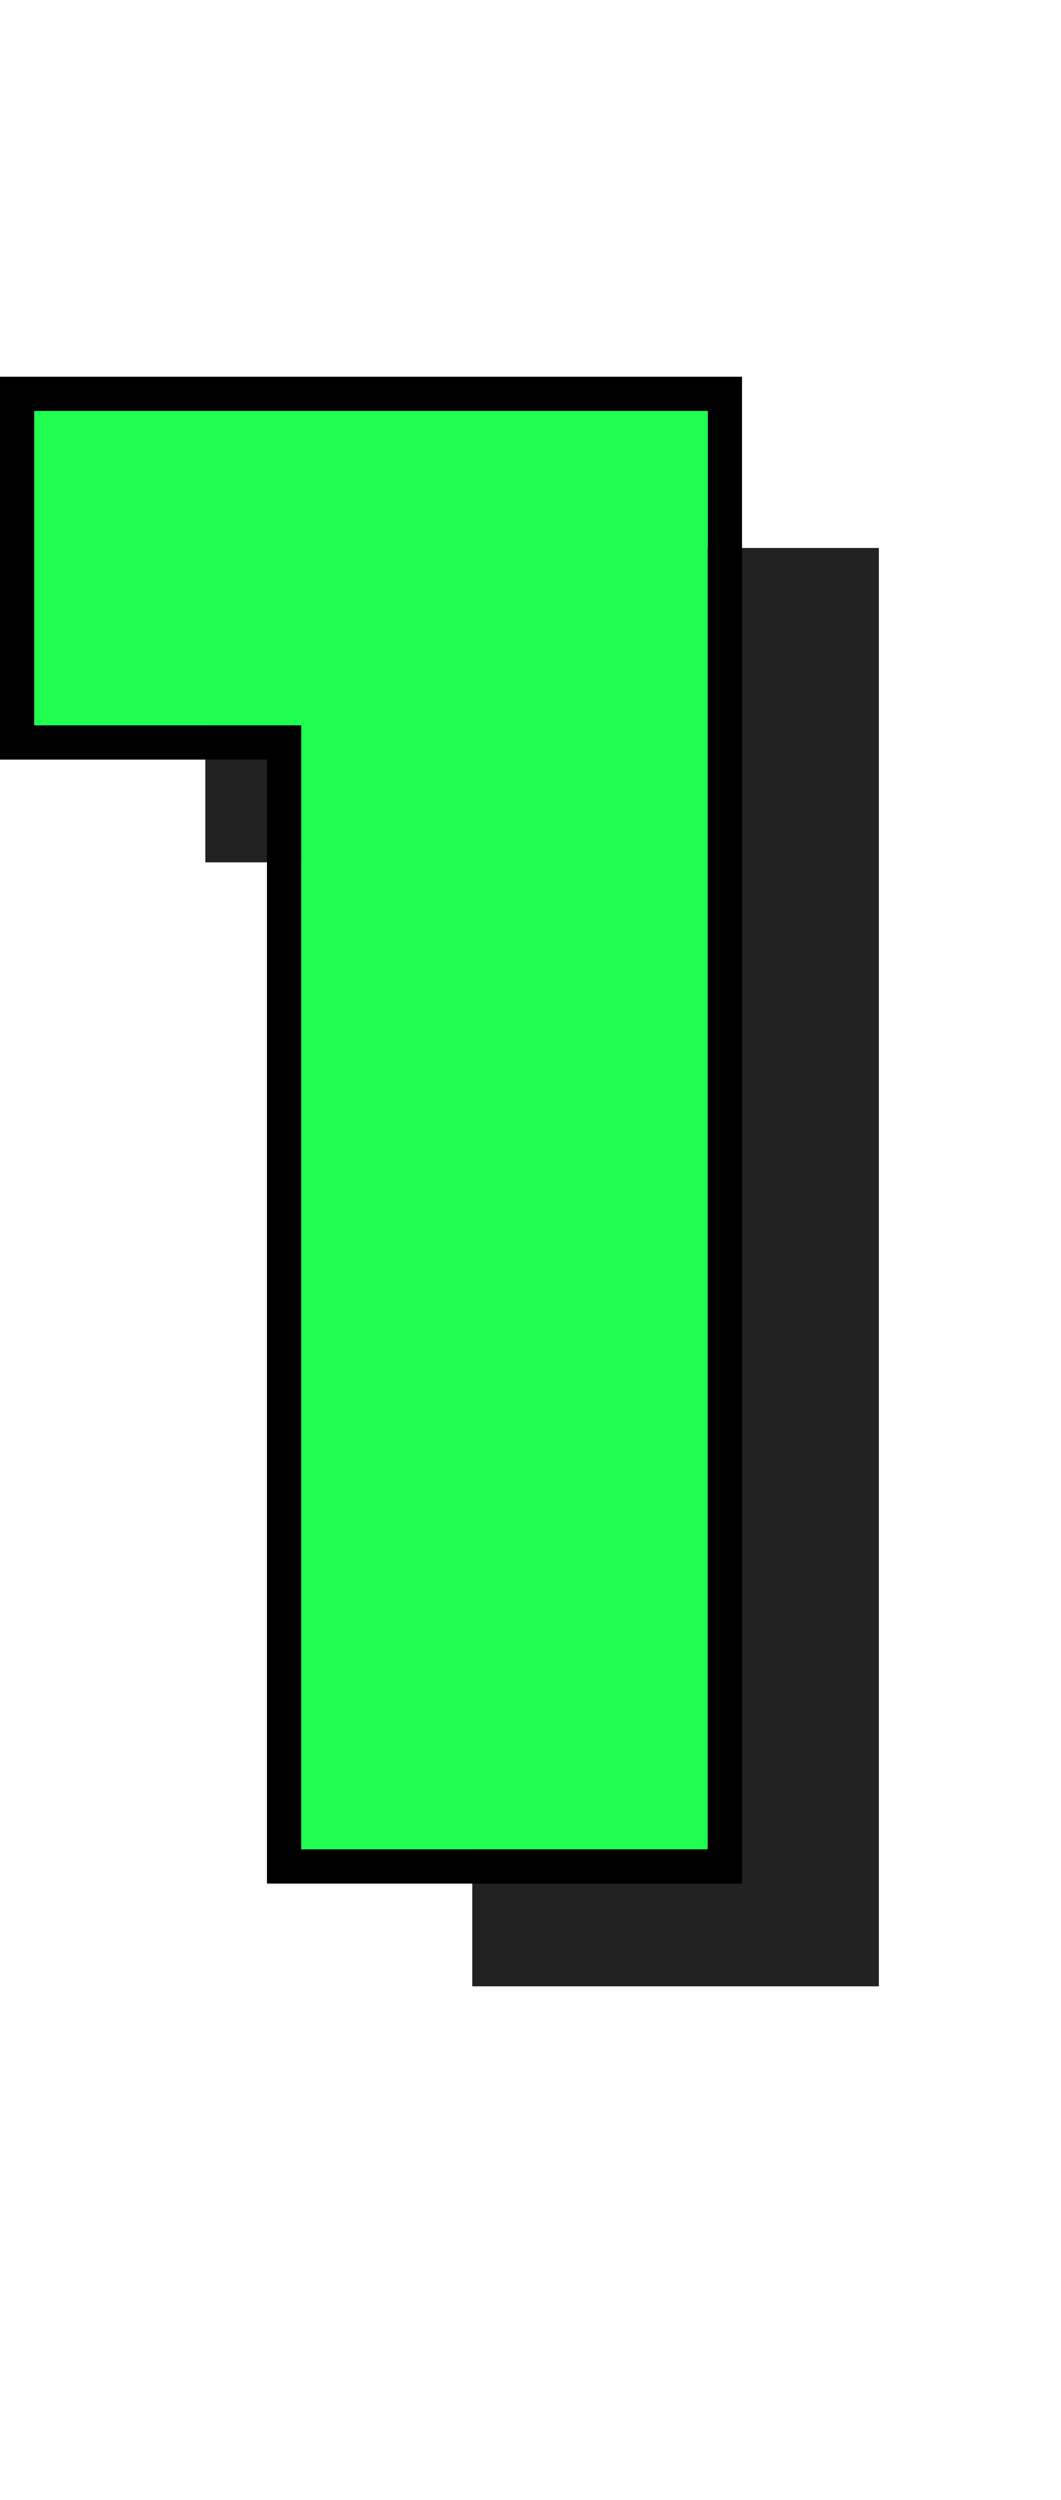 <svg width="31" height="73" viewBox="0 0 31 73" fill="none" xmlns="http://www.w3.org/2000/svg">
<path d="M13.799 58L13.799 20.26L18.899 25.18L5.999 25.18L5.999 16L25.679 16L25.679 58L13.799 58Z" fill="#222222"/>
<path d="M8.798 54L8.798 16.26L13.898 21.18L0.998 21.18L0.998 12L20.678 12L20.678 54L8.798 54Z" fill="#1EFF4F"/>
<path d="M20.68 12L1 12L1 21.18L8.8 21.18L8.8 54L20.68 54L20.68 12ZM21.68 55L7.8 55L7.8 22.18L-1.95472e-06 22.18L0 11L21.68 11L21.68 55Z" fill="black"/>
</svg>
